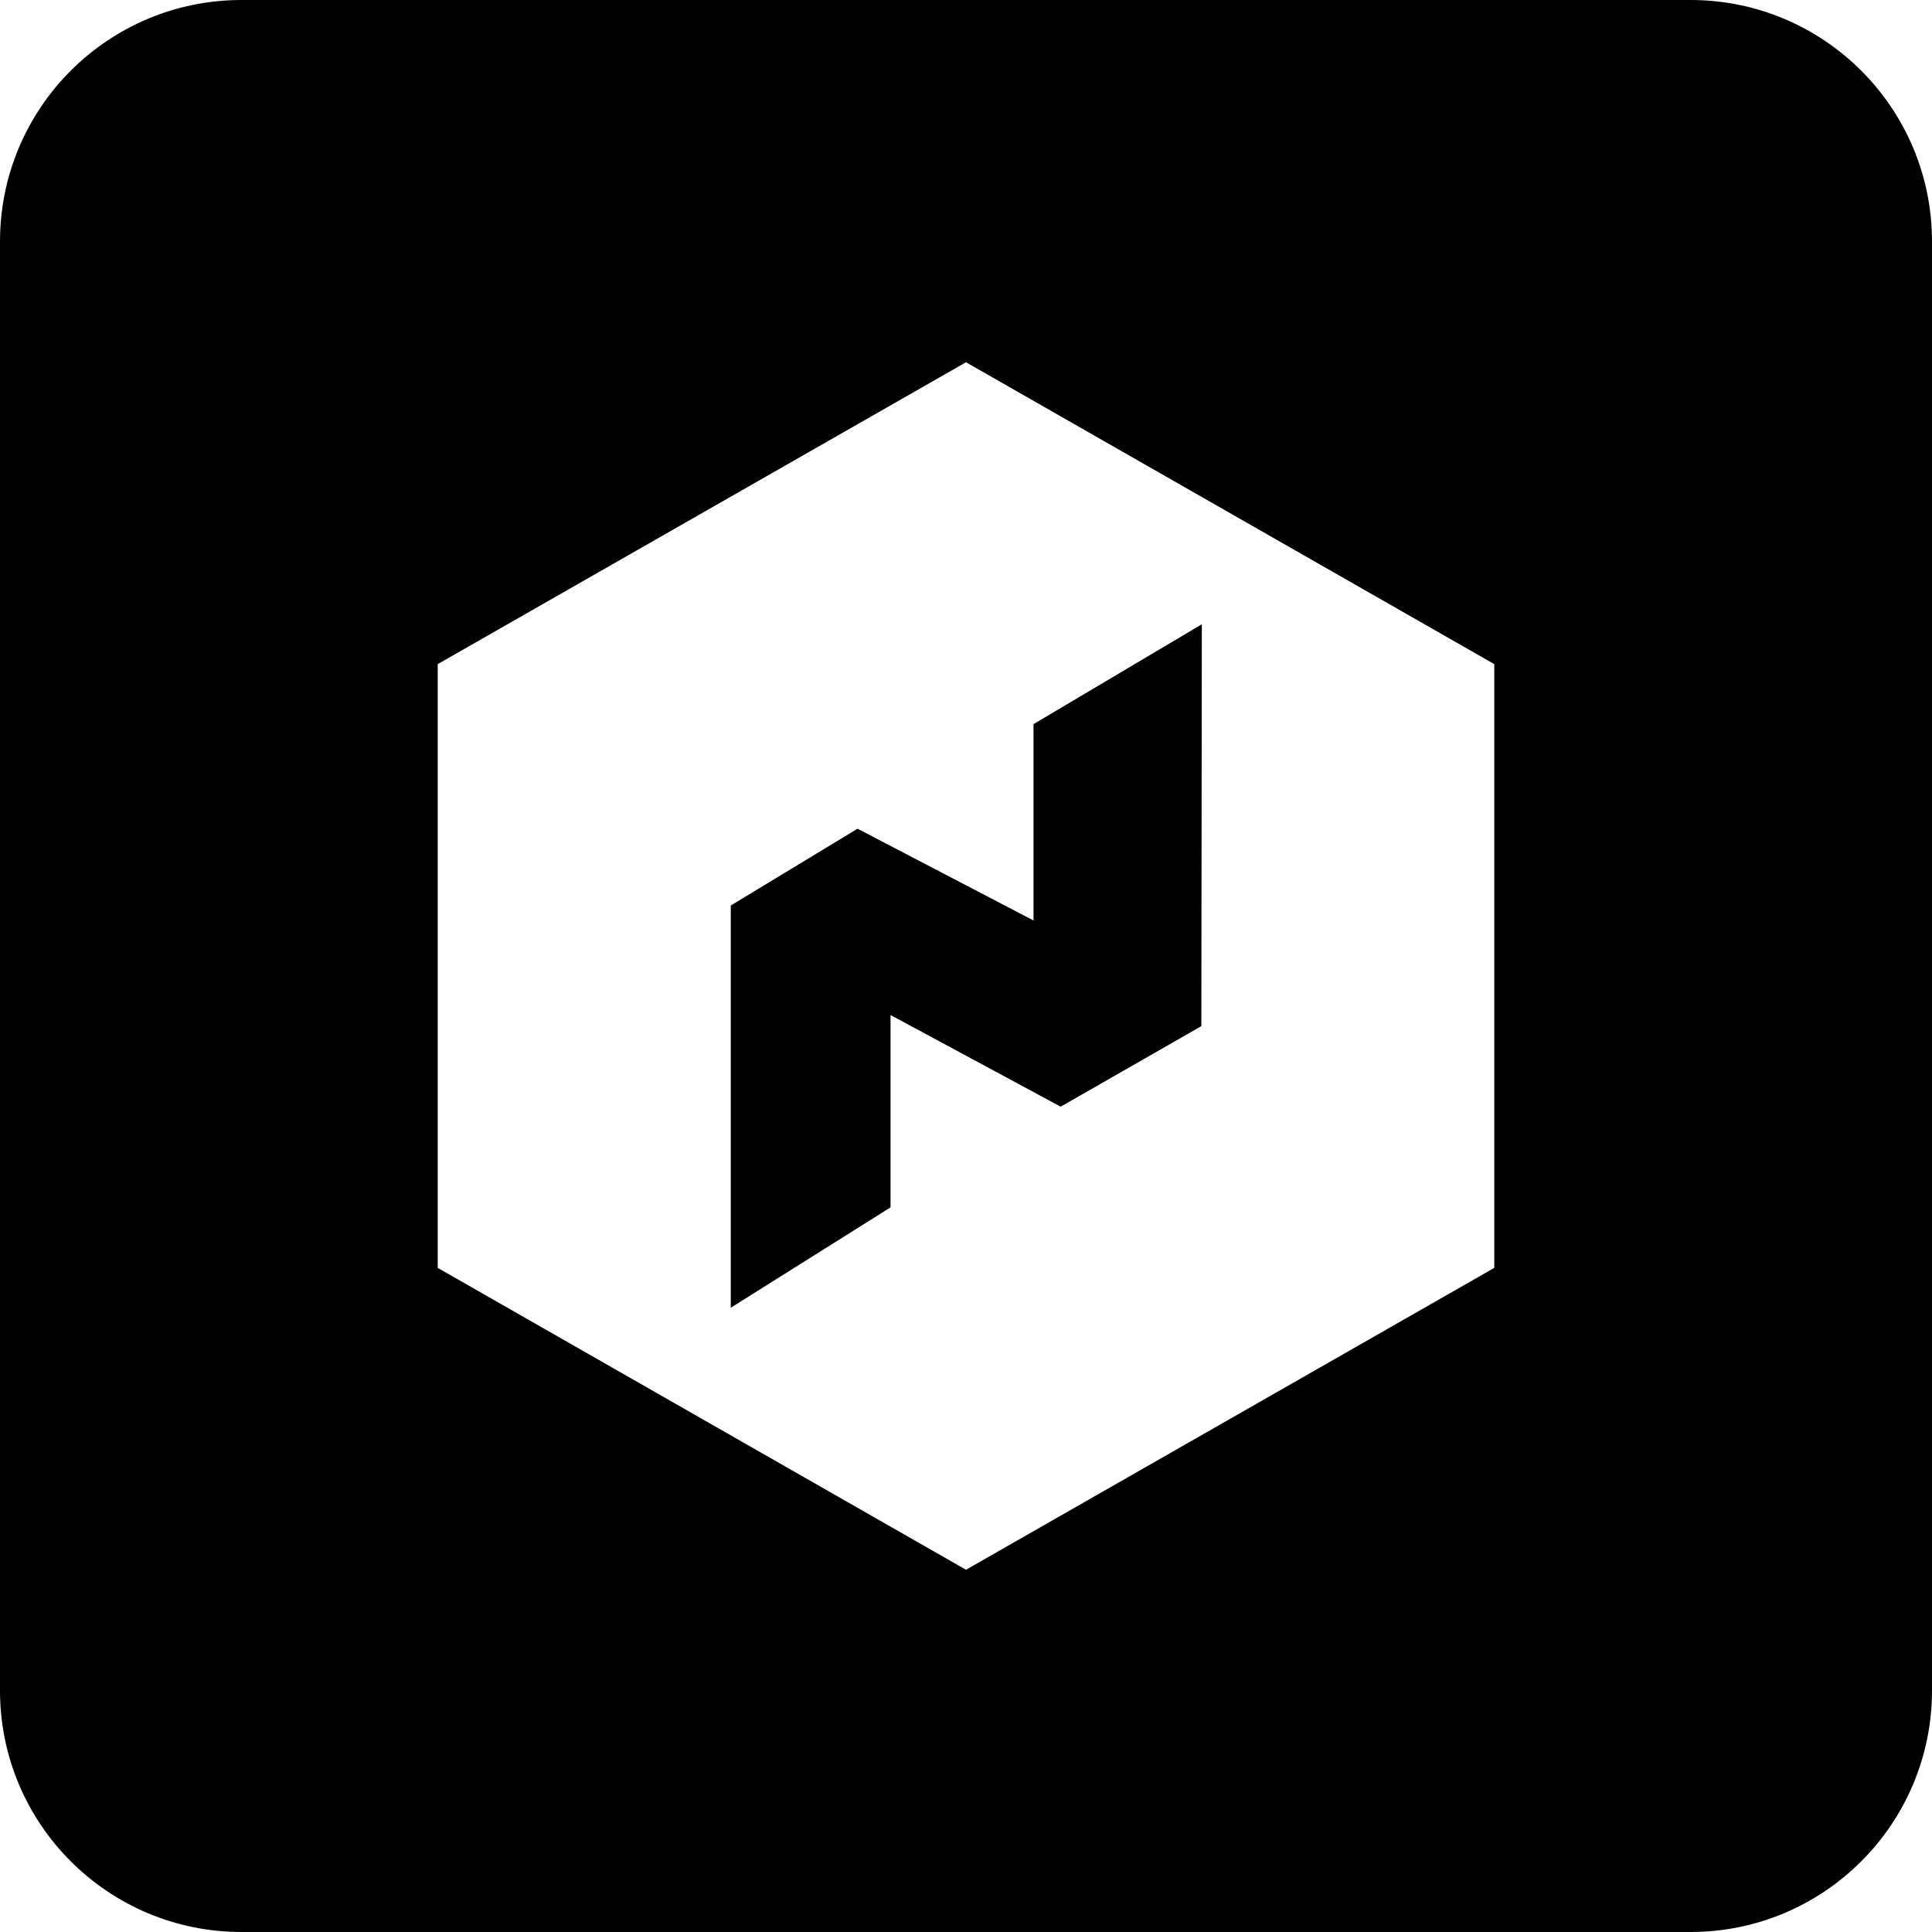 <svg width="16" height="16" viewBox="0 0 16 16" fill="none" xmlns="http://www.w3.org/2000/svg">
<g id="size=16">
<g id="Path">
<path d="M8.784 9.165L9.949 8.498L9.953 5.17L8.559 5.997V7.623L7.102 6.863L6.052 7.499V10.83L7.375 9.999V8.406L8.784 9.165Z" fill="#000001"/>
<path fill-rule="evenodd" clip-rule="evenodd" d="M2 0C0.895 0 0 0.895 0 2V14C0 15.105 0.895 16 2 16H14C15.105 16 16 15.105 16 14V2C16 0.895 15.105 0 14 0H2ZM3.625 5.5L8 3L12.375 5.5V10.5L8 13L3.625 10.5V5.5Z" fill="#000001"/>
</g>
</g>
</svg>
